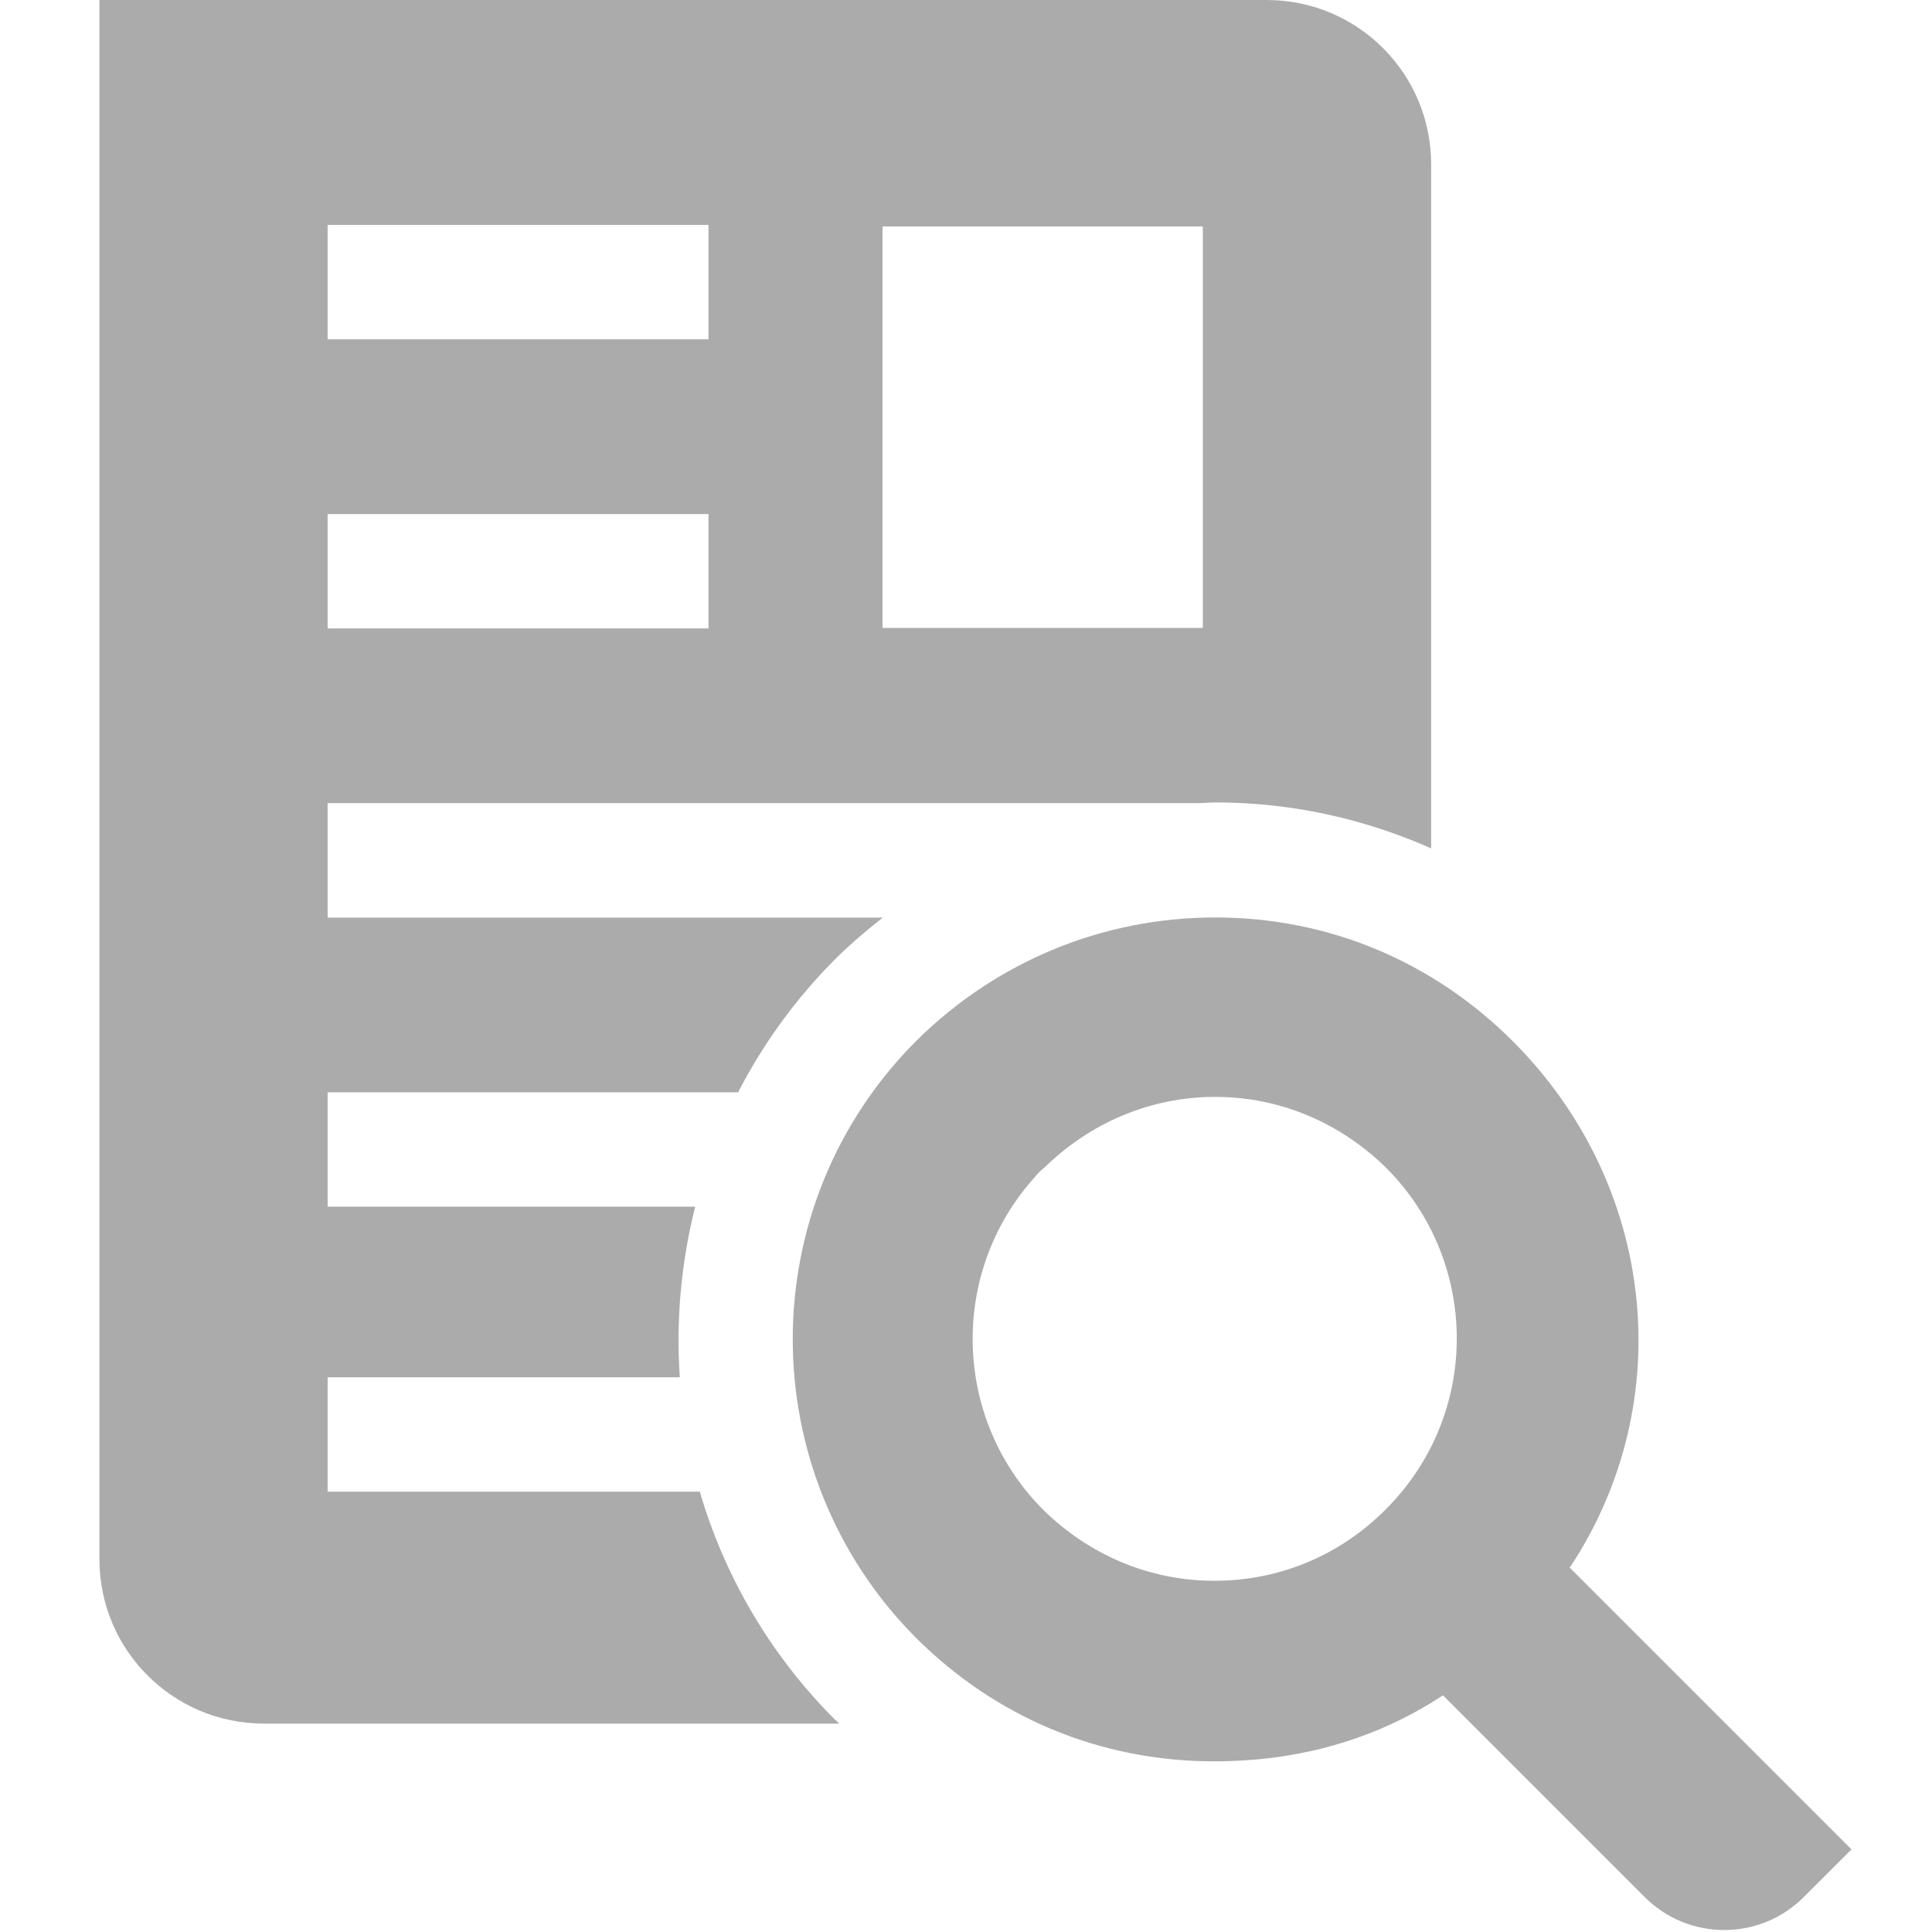 <?xml version="1.0" encoding="utf-8"?>
<!-- Generator: Adobe Illustrator 17.0.2, SVG Export Plug-In . SVG Version: 6.00 Build 0)  -->
<!DOCTYPE svg PUBLIC "-//W3C//DTD SVG 1.1//EN" "http://www.w3.org/Graphics/SVG/1.1/DTD/svg11.dtd">
<svg version="1.1" id="Layer_1" xmlns="http://www.w3.org/2000/svg" xmlns:xlink="http://www.w3.org/1999/xlink" x="0px" y="0px"
	 width="24px" height="24px" viewBox="0 0 24 24" enable-background="new 0 0 24 24" xml:space="preserve">
<g>
	<path fill="#ABABAB" d="M19.498,19.472l0.014-0.016c1.344-2.045,1.061-4.741-0.718-6.52c-0.995-0.995-2.295-1.539-3.696-1.539
		s-2.717,0.547-3.709,1.526c-2.06,2.056-2.045,5.374-0.015,7.418c0.995,0.995,2.295,1.539,3.709,1.539
		c1.046,0,2.003-0.268,2.842-0.82l2.506,2.506c0.546,0.546,1.431,0.546,1.976,0L23,22.974L19.498,19.472z M17.208,18.756
		c-0.572,0.572-1.321,0.881-2.124,0.881s-1.552-0.319-2.124-0.881c-1.122-1.122-1.178-2.939-0.11-4.128
		c0.033-0.045,0.078-0.088,0.121-0.121c0.573-0.561,1.321-0.881,2.124-0.881c0.803,0,1.552,0.319,2.124,0.881
		C18.386,15.674,18.396,17.578,17.208,18.756z"/>
	<path fill="#ABABAB" d="M8.693,18.53H4.07v-1.421h4.375c-0.049-0.71,0.016-1.425,0.191-2.119H4.07v-1.421h5.099
		c0.309-0.599,0.713-1.162,1.215-1.663c0.185-0.183,0.381-0.349,0.582-0.507H4.07V9.977h10.832c0.065-0.002,0.13-0.009,0.195-0.009
		c0.938,0,1.846,0.2,2.681,0.571V2.042C17.779,0.914,16.865,0,15.737,0H1.235v19.369c0,1.128,0.914,2.042,2.042,2.042h7.15
		c-0.022-0.022-0.047-0.041-0.069-0.063C9.55,20.534,8.995,19.562,8.693,18.53z M10.963,2.813h3.979V7.8h-3.979V2.813z M4.07,2.794
		h4.731v1.421H4.07V2.794z M4.07,6.386h4.731v1.421H4.07V6.386z"/>
</g>
</svg>
